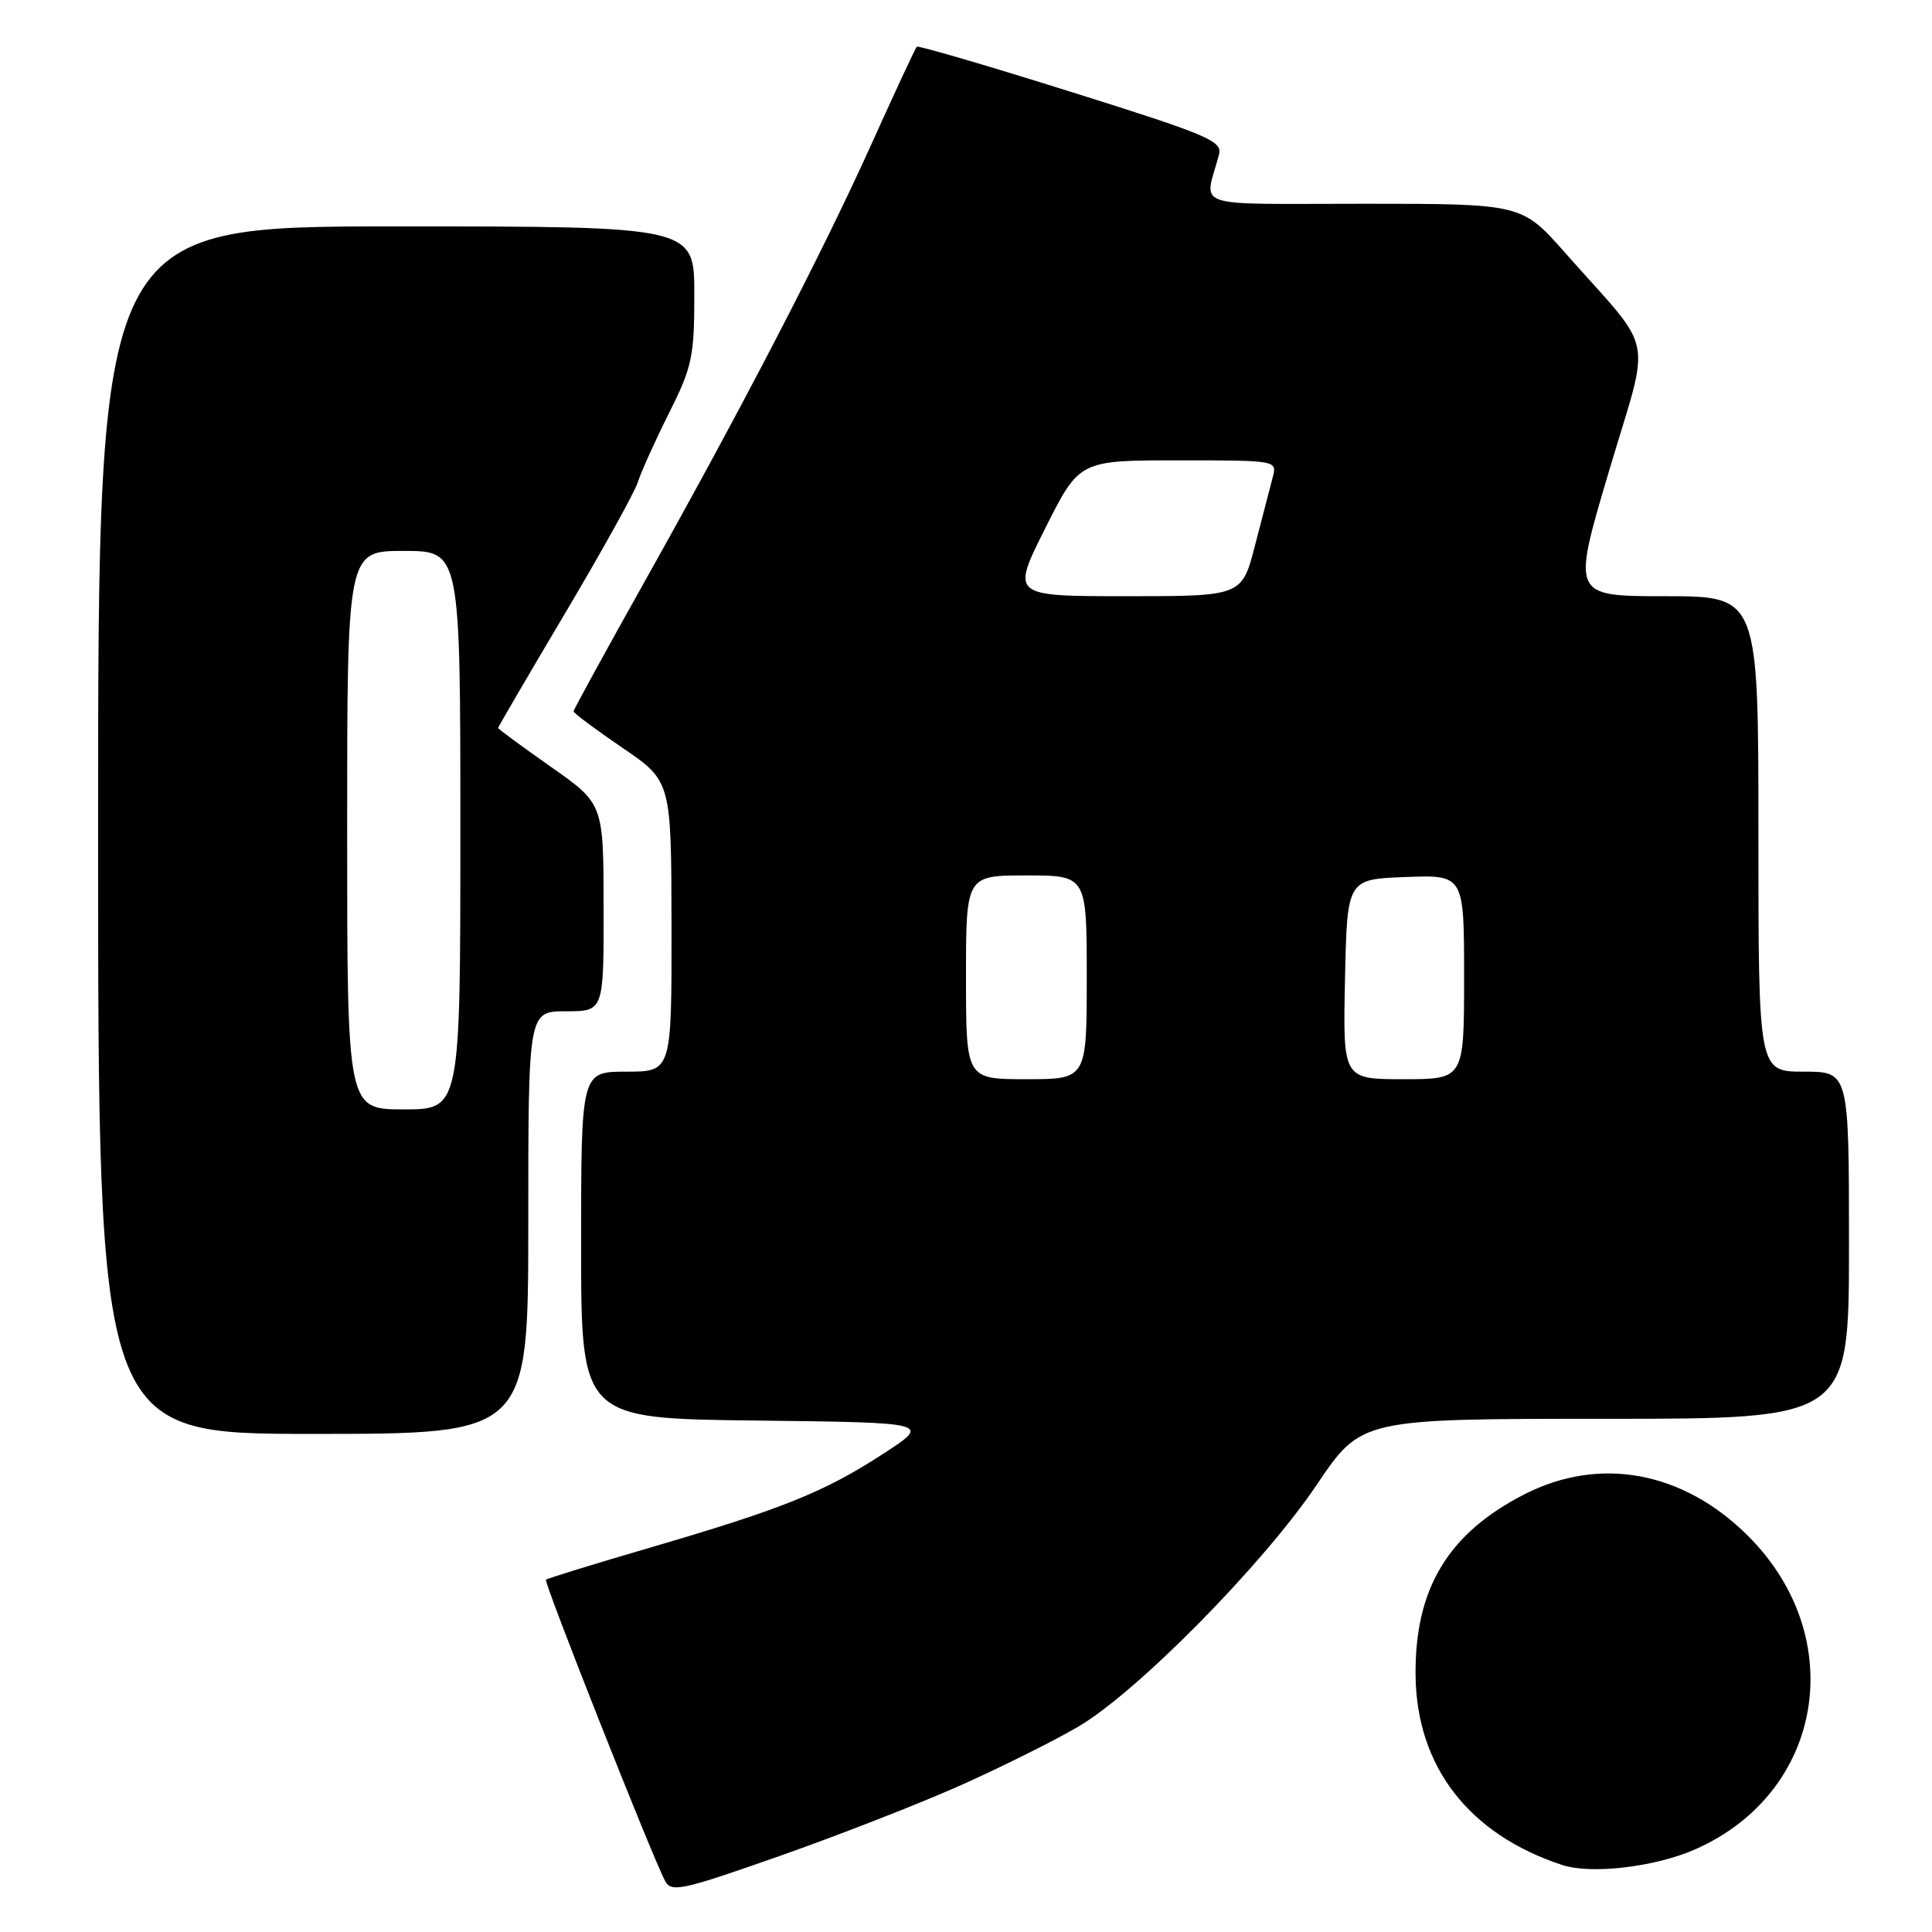 <?xml version="1.0" encoding="UTF-8" standalone="no"?>
<!DOCTYPE svg PUBLIC "-//W3C//DTD SVG 1.1//EN" "http://www.w3.org/Graphics/SVG/1.1/DTD/svg11.dtd" >
<svg xmlns="http://www.w3.org/2000/svg" xmlns:xlink="http://www.w3.org/1999/xlink" version="1.1" viewBox="0 0 256 256">
 <g >
 <path fill="currentColor"
d=" M 127.36 236.53 C 132.79 234.10 139.76 230.62 142.86 228.80 C 150.65 224.24 167.38 207.28 174.47 196.75 C 180.36 188.00 180.36 188.00 212.68 188.00 C 245.00 188.00 245.00 188.00 245.00 165.00 C 245.00 142.00 245.00 142.00 239.00 142.00 C 233.00 142.00 233.00 142.00 233.00 110.50 C 233.00 79.00 233.00 79.00 220.64 79.00 C 208.28 79.00 208.28 79.00 213.19 62.46 C 218.78 43.63 219.50 47.21 207.39 33.50 C 201.64 27.00 201.64 27.00 180.71 27.00 C 157.36 27.00 159.58 27.75 161.52 20.50 C 162.01 18.69 160.19 17.91 141.93 12.18 C 130.86 8.70 121.66 6.01 121.48 6.19 C 121.29 6.37 118.61 12.14 115.51 19.01 C 108.90 33.66 98.40 53.90 85.35 77.18 C 80.21 86.35 76.00 94.04 76.00 94.26 C 76.00 94.49 78.91 96.66 82.48 99.09 C 88.95 103.50 88.95 103.50 88.98 122.75 C 89.00 142.00 89.00 142.00 83.00 142.00 C 77.00 142.00 77.00 142.00 77.00 164.98 C 77.00 187.96 77.00 187.96 100.21 188.23 C 123.41 188.50 123.41 188.50 116.96 192.68 C 109.15 197.74 103.67 199.94 86.10 205.08 C 78.71 207.24 72.51 209.15 72.34 209.32 C 72.03 209.64 86.43 246.05 88.12 249.22 C 88.96 250.79 90.30 250.50 103.27 245.94 C 111.10 243.19 121.94 238.96 127.36 236.53 Z  M 224.66 245.03 C 241.67 237.51 245.10 216.94 231.60 203.49 C 223.04 194.96 211.99 192.90 202.02 197.99 C 191.87 203.17 187.45 210.52 187.57 222.00 C 187.70 234.09 194.64 243.06 207.00 247.12 C 210.86 248.39 219.34 247.39 224.66 245.03 Z  M 70.00 162.00 C 70.00 134.00 70.00 134.00 75.00 134.00 C 80.00 134.00 80.00 134.00 79.98 120.25 C 79.97 106.50 79.97 106.50 72.98 101.60 C 69.14 98.90 66.00 96.59 66.00 96.46 C 66.00 96.33 70.00 89.48 74.89 81.24 C 79.78 73.00 84.12 65.18 84.52 63.88 C 84.93 62.57 86.78 58.47 88.63 54.77 C 91.71 48.63 92.00 47.27 92.00 39.02 C 92.00 30.00 92.00 30.00 52.50 30.00 C 13.00 30.00 13.00 30.00 13.00 110.00 C 13.00 190.00 13.00 190.00 41.50 190.00 C 70.00 190.00 70.00 190.00 70.00 162.00 Z  M 128.00 129.50 C 128.00 116.00 128.00 116.00 136.00 116.00 C 144.00 116.00 144.00 116.00 144.00 129.50 C 144.00 143.00 144.00 143.00 136.00 143.00 C 128.00 143.00 128.00 143.00 128.00 129.50 Z  M 178.22 129.75 C 178.50 116.50 178.50 116.50 186.25 116.21 C 194.00 115.92 194.00 115.92 194.00 129.46 C 194.00 143.00 194.00 143.00 185.97 143.00 C 177.94 143.00 177.94 143.00 178.22 129.75 Z  M 138.50 70.00 C 143.02 61.00 143.02 61.00 156.13 61.00 C 169.23 61.00 169.23 61.00 168.64 63.25 C 168.31 64.49 167.26 68.54 166.30 72.25 C 164.56 79.00 164.56 79.00 149.27 79.00 C 133.98 79.00 133.98 79.00 138.50 70.00 Z  M 46.00 110.00 C 46.00 73.00 46.00 73.00 53.50 73.00 C 61.00 73.00 61.00 73.00 61.00 110.00 C 61.00 147.00 61.00 147.00 53.50 147.00 C 46.00 147.00 46.00 147.00 46.00 110.00 Z "/>
</g>
</svg>